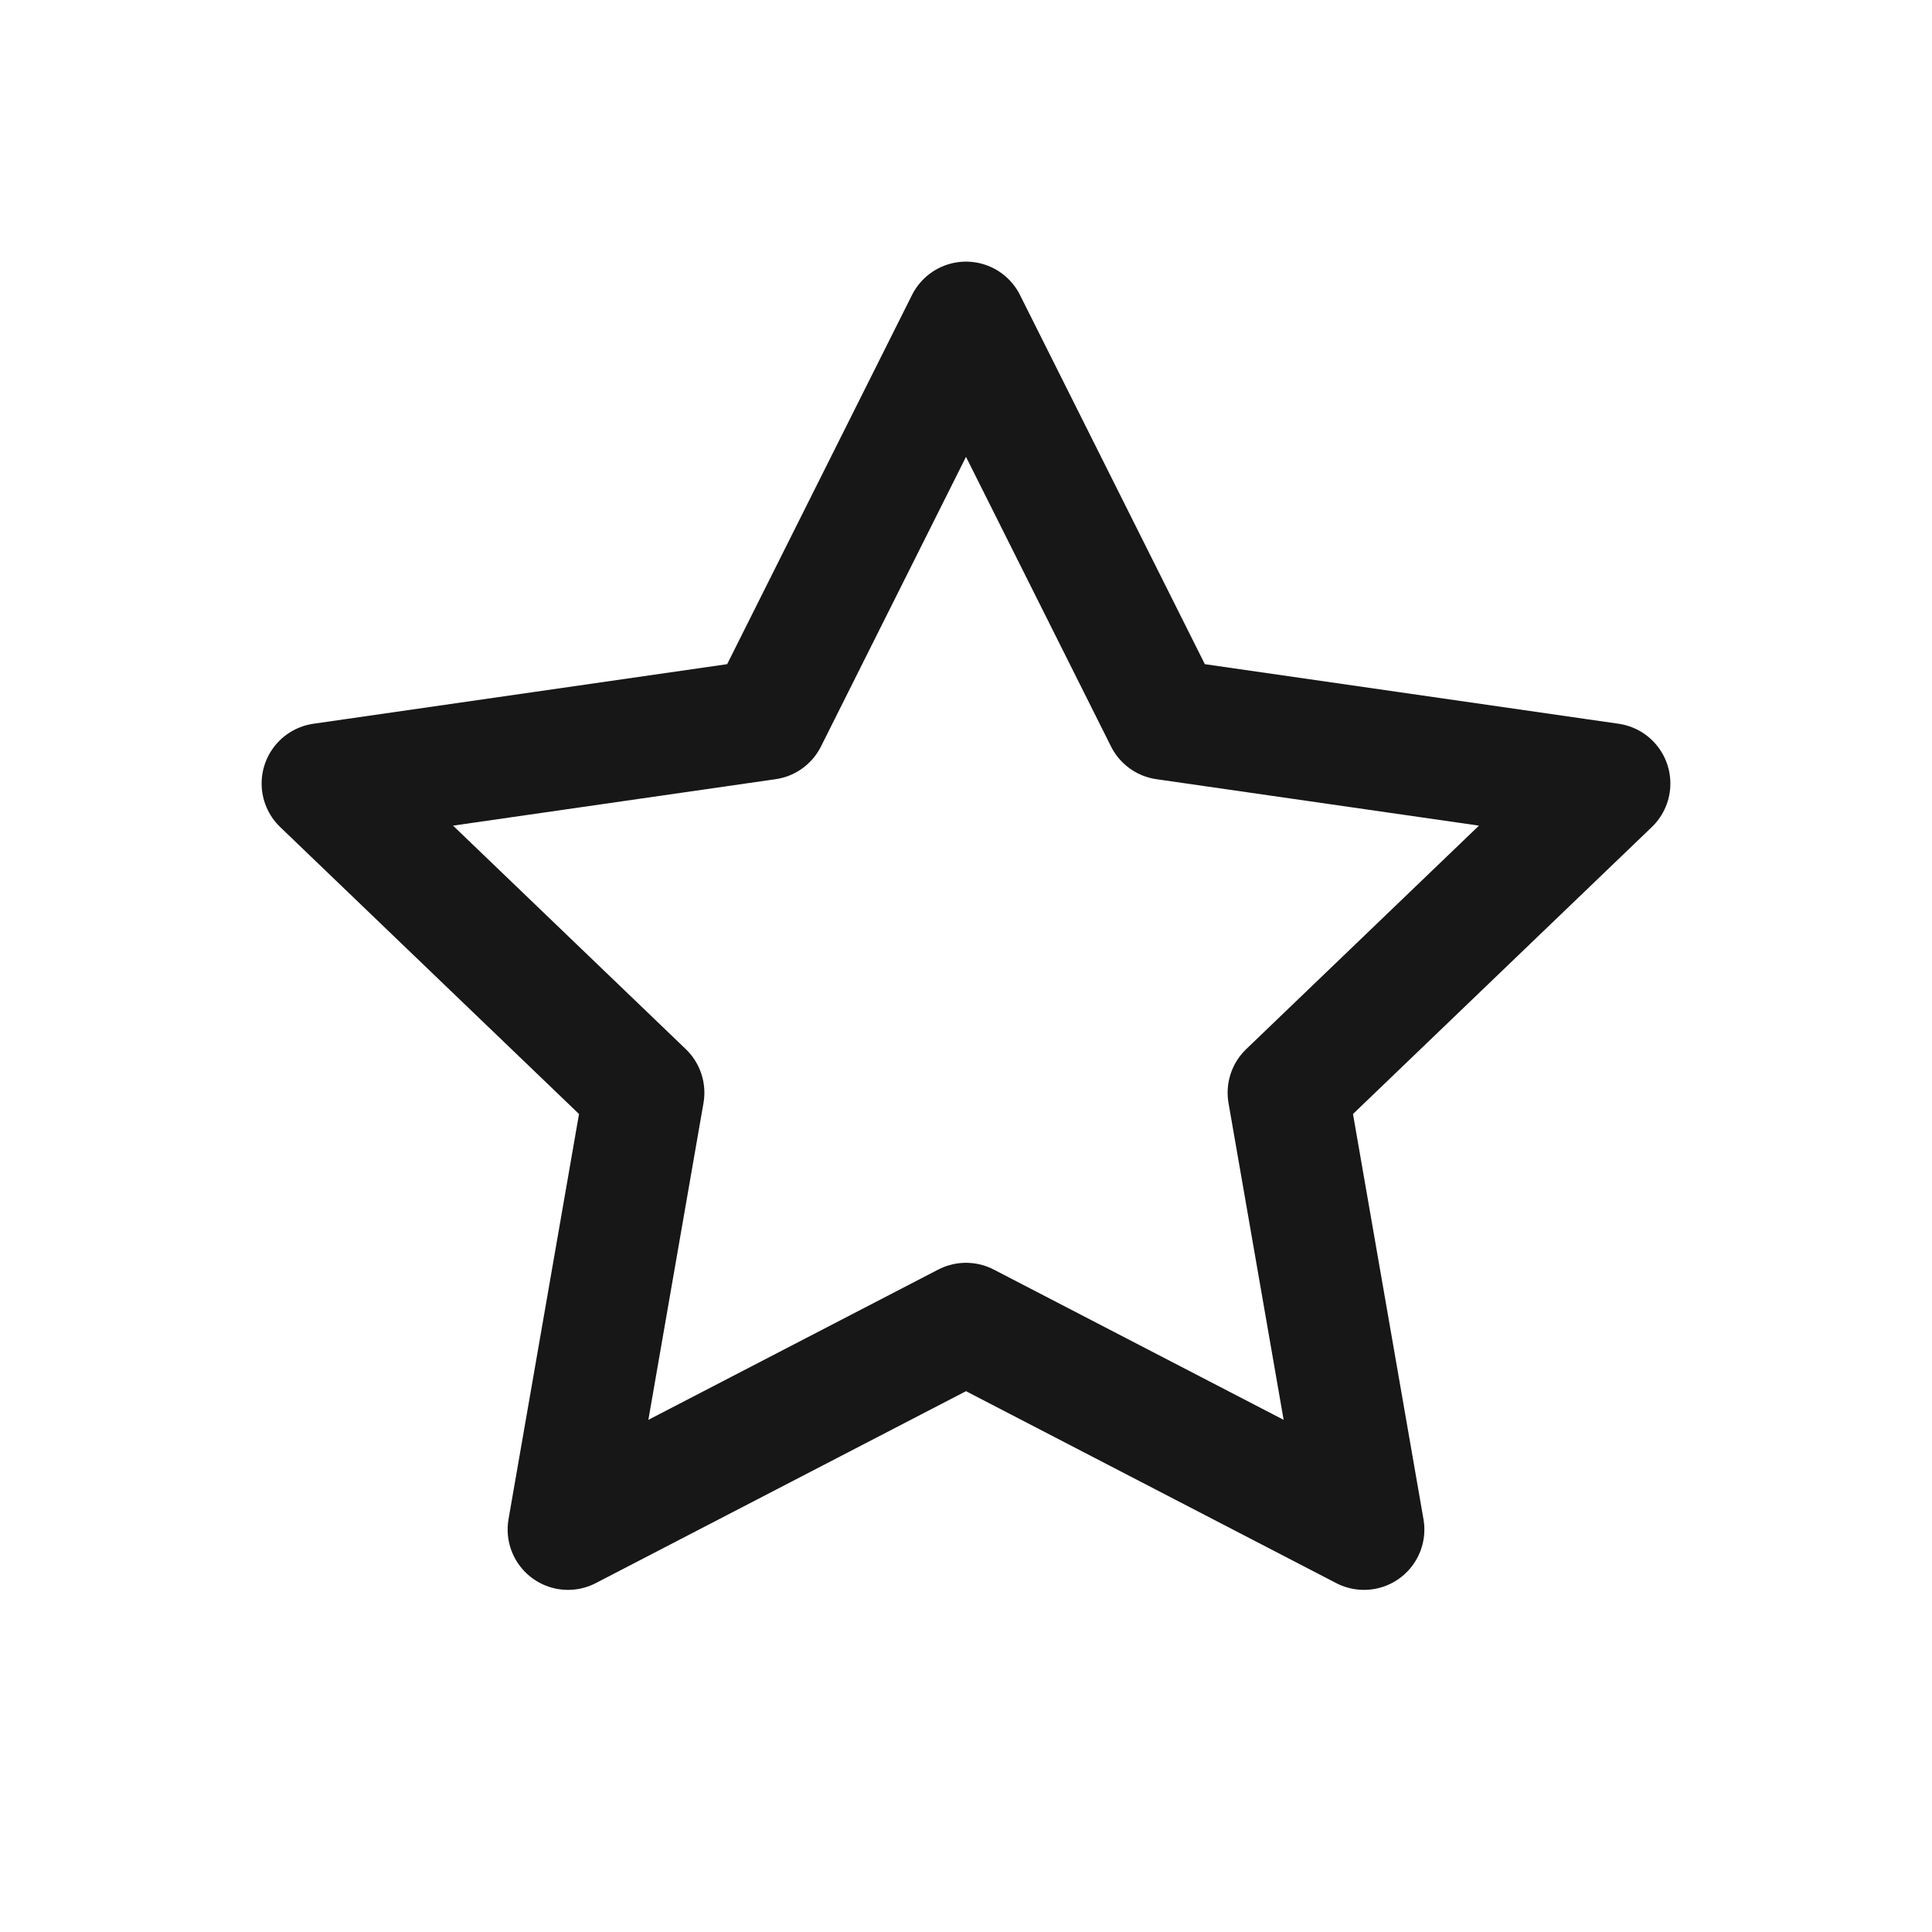 <svg width="24" height="24" viewBox="0 0 24 24" fill="none" xmlns="http://www.w3.org/2000/svg">
<path d="M12 4L14.472 8.937L20 9.733L16 13.574L16.944 19L12 16.437L7.056 19L8 13.574L4 9.733L9.528 8.937L12 4Z" stroke="#171717" stroke-width="1.5" stroke-linecap="round" stroke-linejoin="round"/>
</svg>
